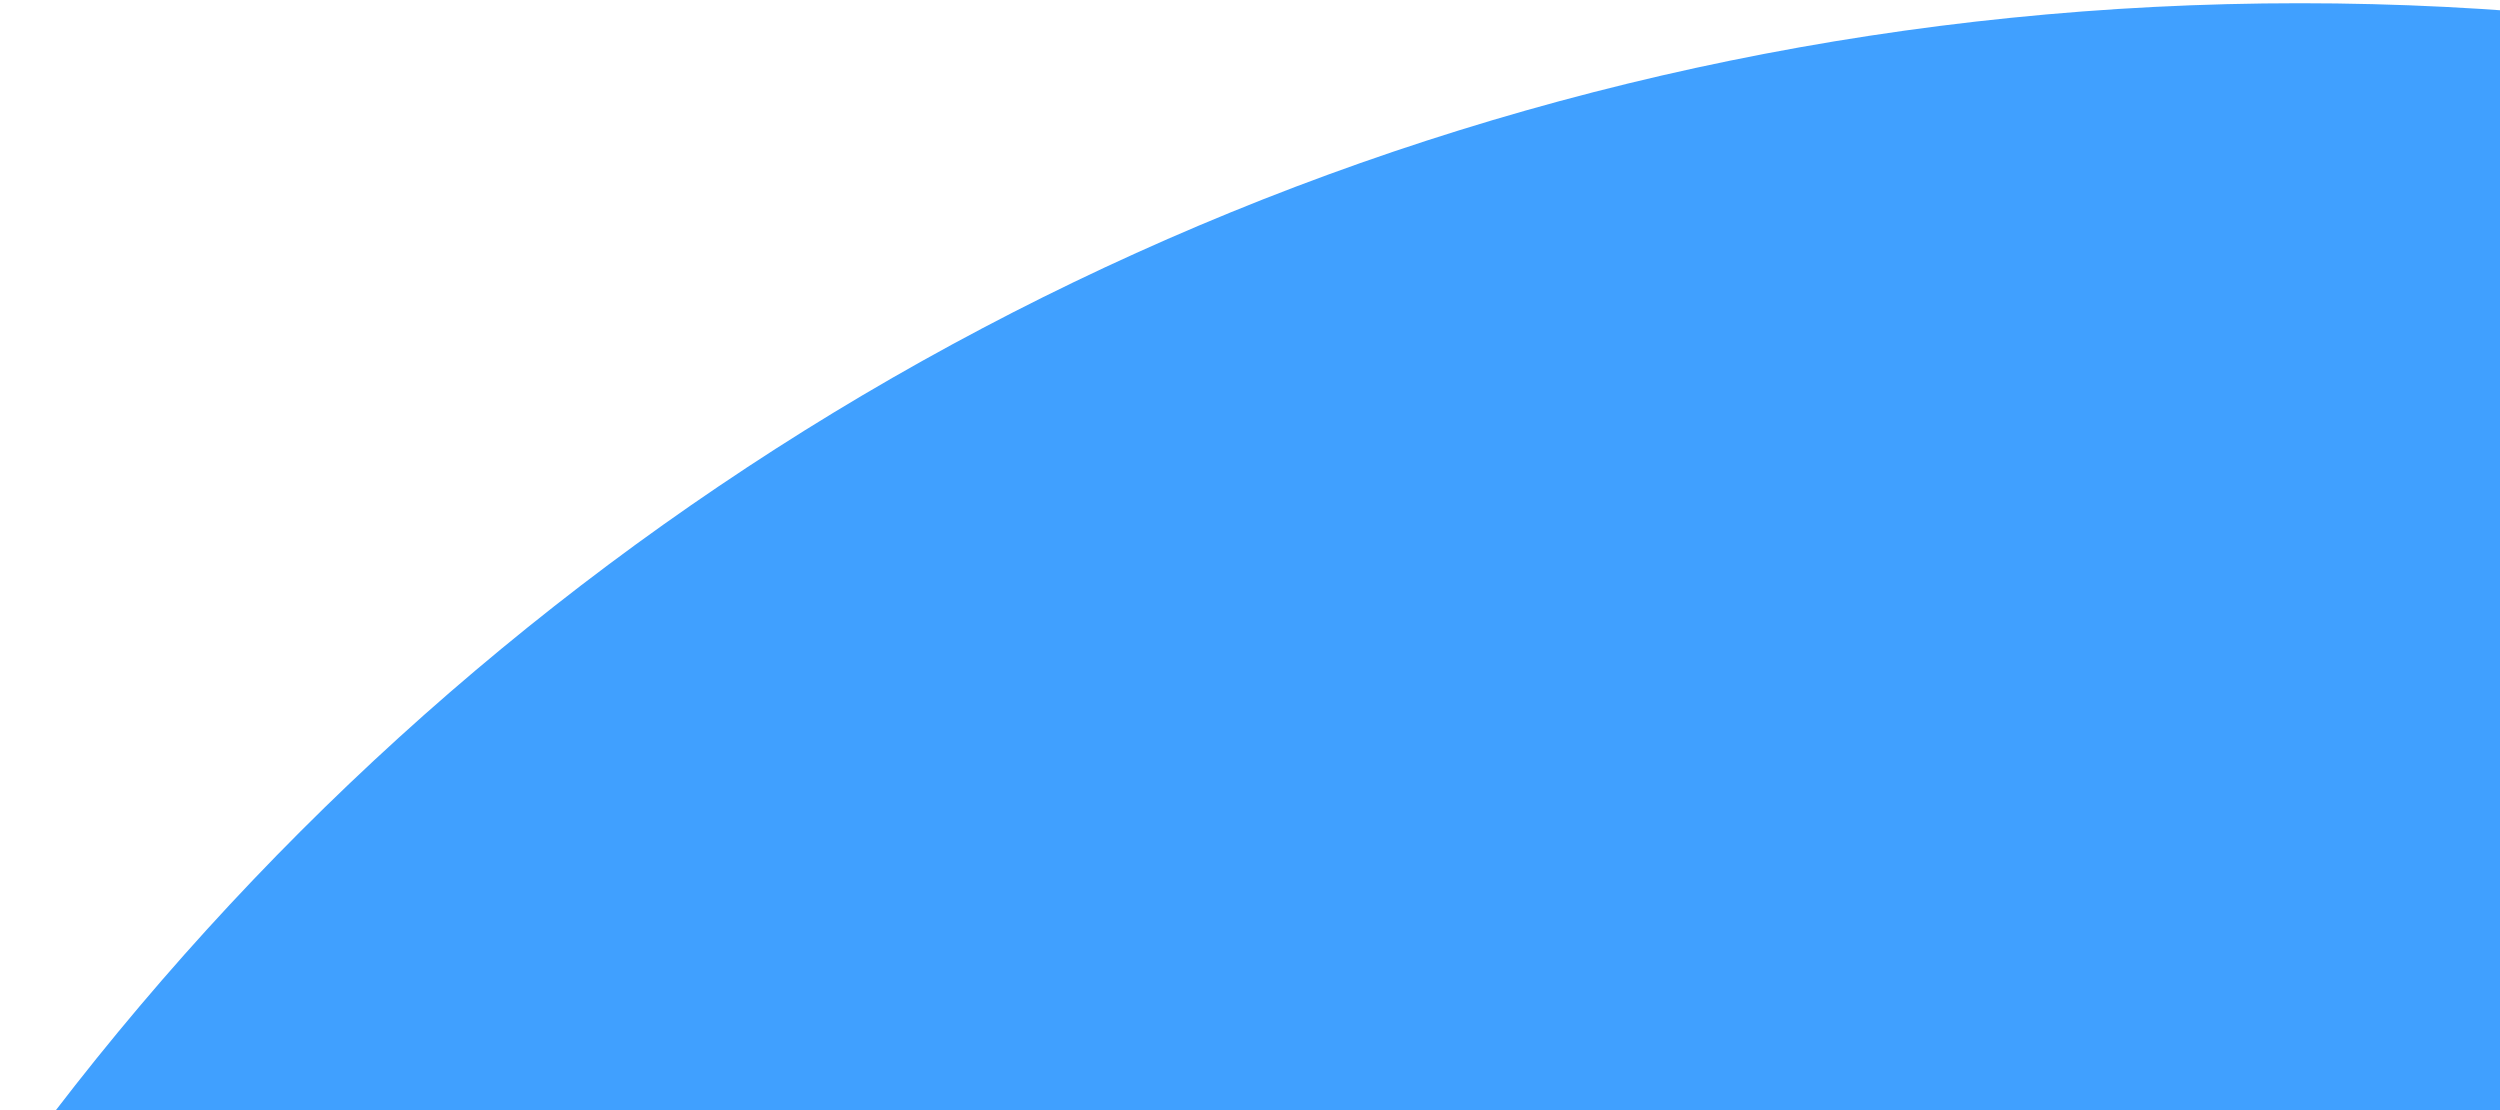 <svg xmlns="http://www.w3.org/2000/svg" xmlns:xlink="http://www.w3.org/1999/xlink" width="331" height="147" viewBox="0 0 331 147">
  <defs>
    <clipPath id="clip-path">
      <rect id="Rectangle_17" data-name="Rectangle 17" width="331" height="147" transform="translate(44 520)" fill="#fff" stroke="#707070" stroke-width="1"/>
    </clipPath>
  </defs>
  <g id="Mask_Group_4" data-name="Mask Group 4" transform="translate(-44 -520)" clip-path="url(#clip-path)">
    <path id="Path_35" data-name="Path 35" d="M374.369,427.936c206.758,0,374.369-374.431,374.369-167.673S581.127,634.632,374.369,634.632,0,467.021,0,260.263,167.611,427.936,374.369,427.936Z" transform="translate(722.869 1155.06) rotate(180)" fill="rgba(0,128,255,0.75)"/>
  </g>
</svg>
